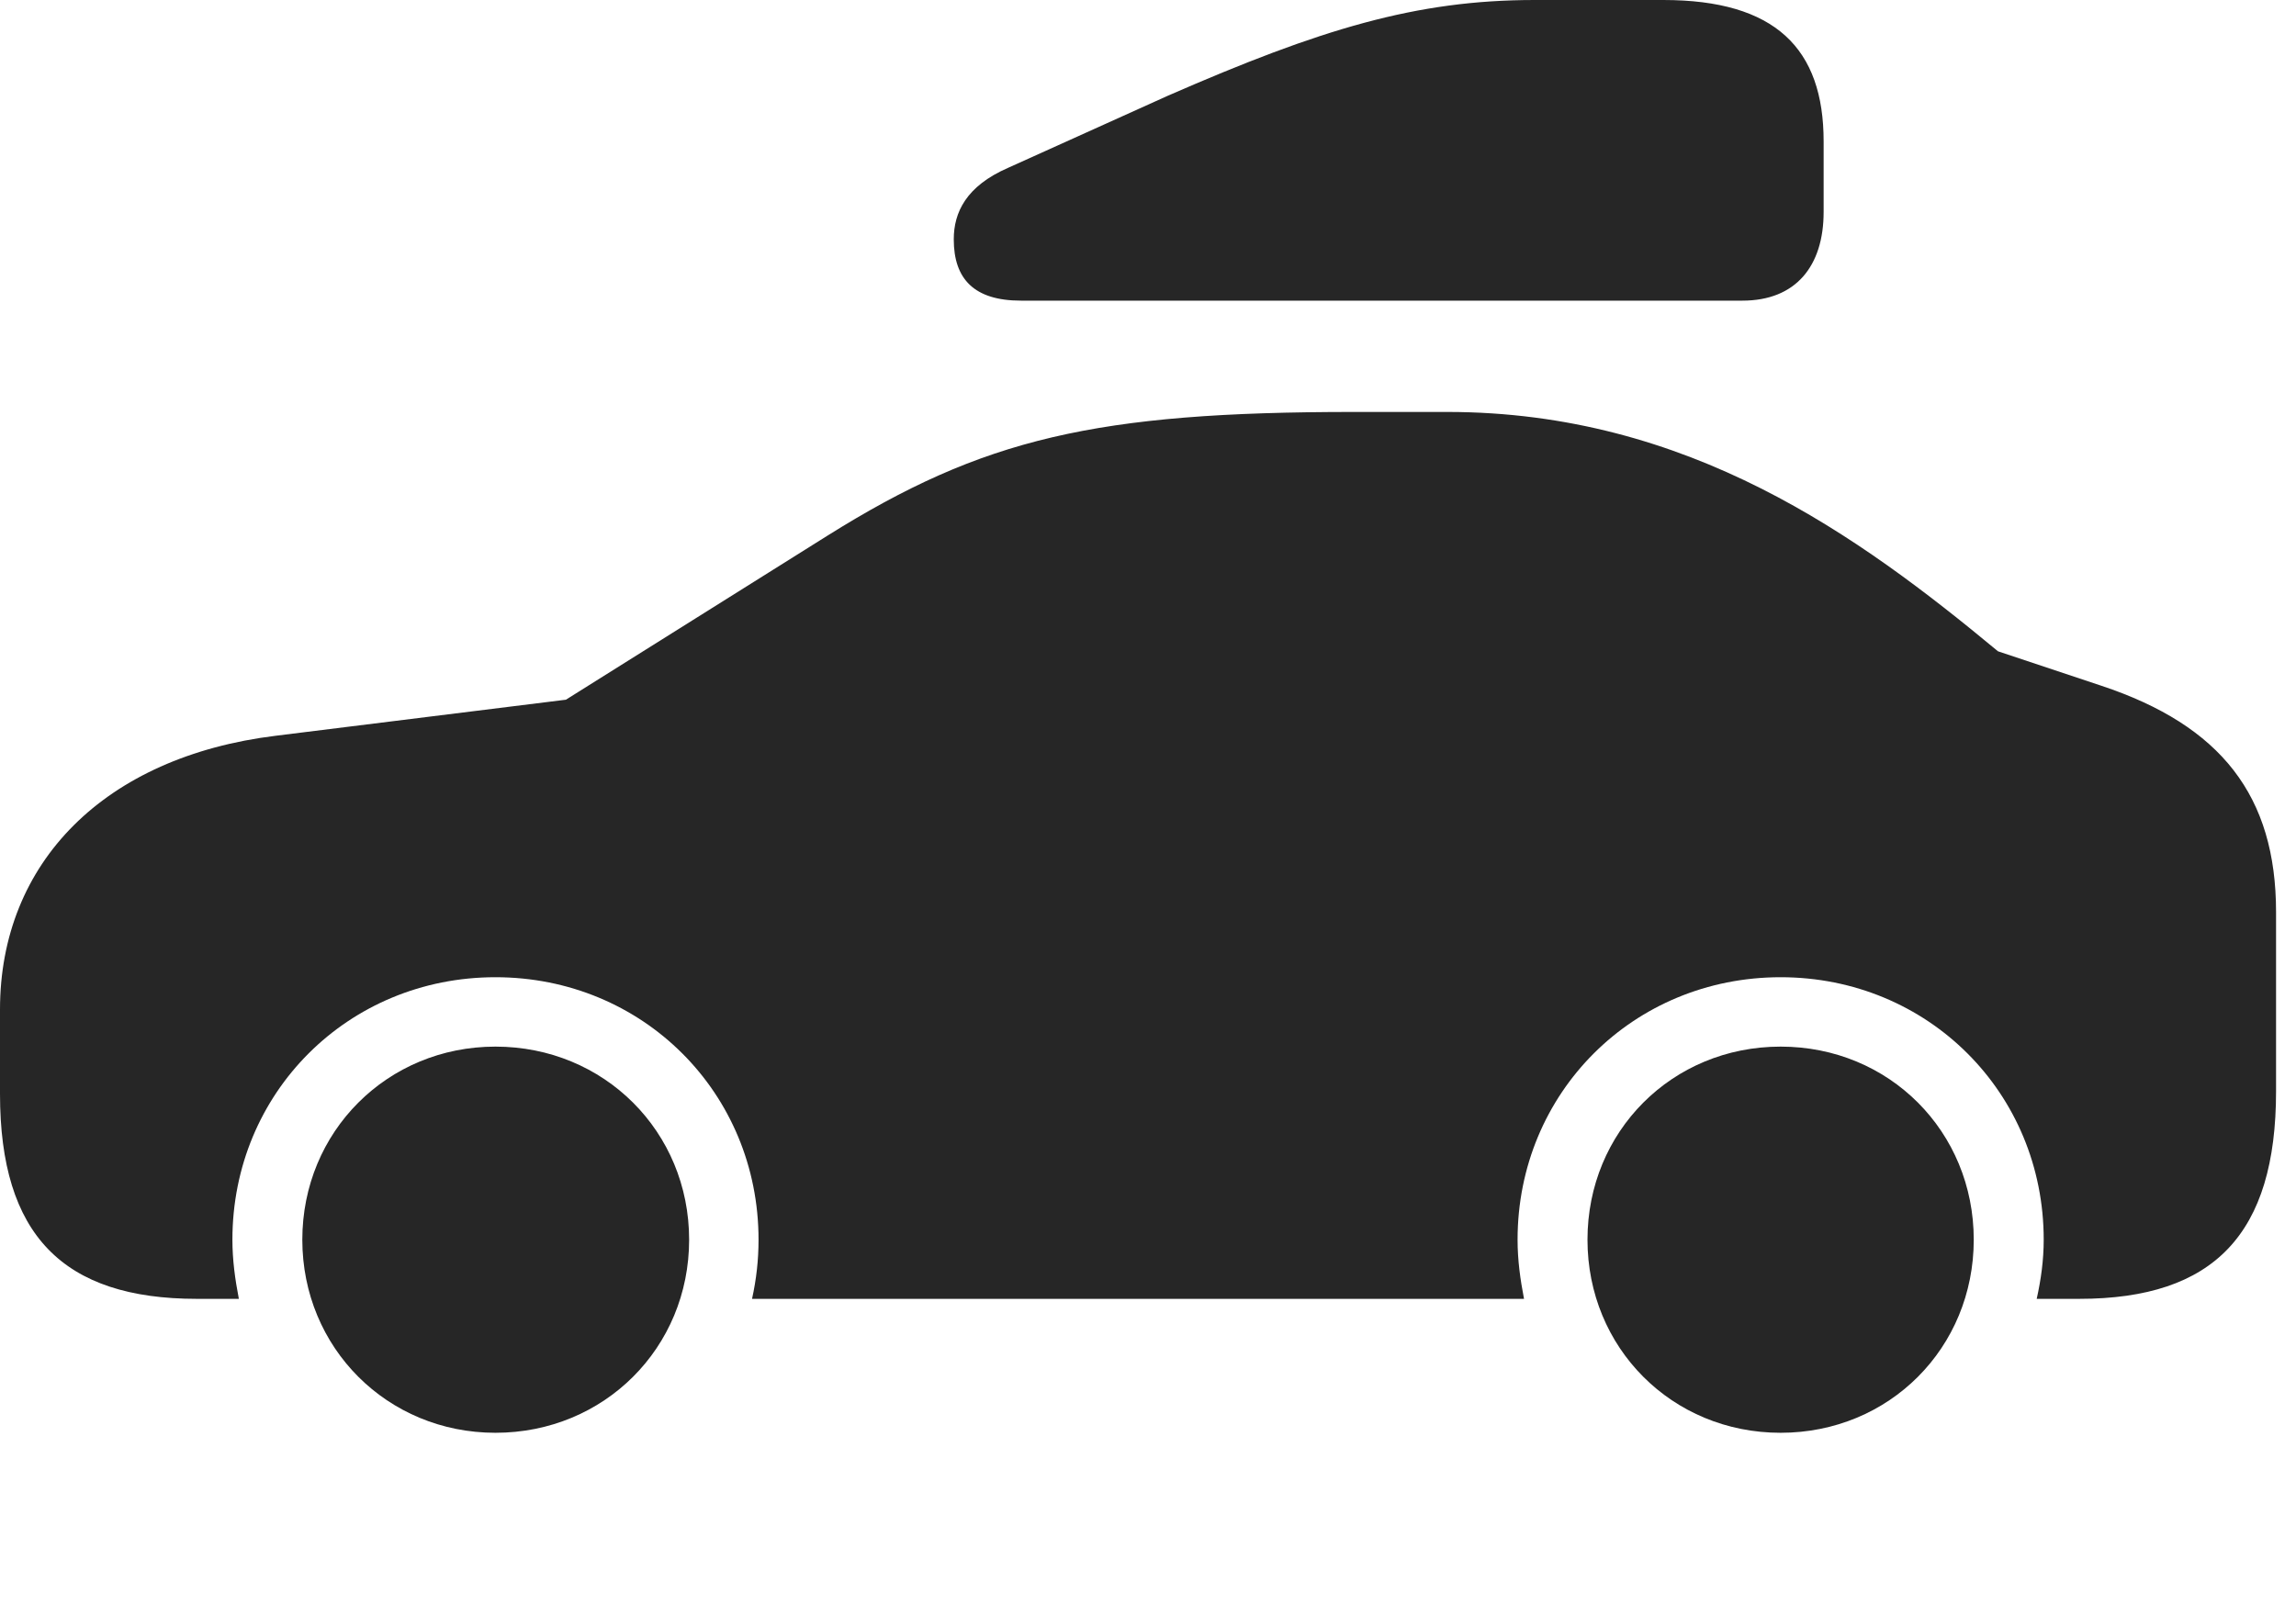 <?xml version="1.0" encoding="UTF-8"?>
<!--Generator: Apple Native CoreSVG 326-->
<!DOCTYPE svg
PUBLIC "-//W3C//DTD SVG 1.1//EN"
       "http://www.w3.org/Graphics/SVG/1.1/DTD/svg11.dtd">
<svg version="1.1" xmlns="http://www.w3.org/2000/svg" xmlns:xlink="http://www.w3.org/1999/xlink" viewBox="0 0 41.68 29.346">
 <g>
  <rect height="29.346" opacity="0" width="41.68" x="0" y="0"/>
  <path d="M3.574 23.584L4.336 23.584C4.268 23.232 4.219 22.881 4.219 22.51C4.219 19.844 6.318 17.744 8.994 17.744C11.67 17.744 13.77 19.844 13.77 22.51C13.77 22.881 13.73 23.232 13.652 23.584L27.666 23.584C27.598 23.232 27.549 22.881 27.549 22.51C27.549 19.844 29.648 17.744 32.324 17.744C35 17.744 37.1 19.844 37.1 22.51C37.1 22.881 37.051 23.232 36.973 23.584L37.744 23.584C40.195 23.584 41.318 22.402 41.318 19.814L41.318 16.562C41.318 14.453 40.322 13.174 38.145 12.451L36.27 11.826C33.75 9.736 30.654 7.48 26.27 7.48L24.58 7.48C19.893 7.48 17.842 7.959 15.02 9.727L10.273 12.705L5.01 13.359C1.895 13.74 0 15.664 0 18.33L0 19.863C0 22.422 1.143 23.584 3.574 23.584ZM8.994 26.016C10.967 26.016 12.51 24.473 12.51 22.51C12.51 20.547 10.967 19.004 8.994 19.004C7.031 19.004 5.488 20.547 5.488 22.51C5.488 24.473 7.031 26.016 8.994 26.016ZM32.324 26.016C34.297 26.016 35.83 24.473 35.83 22.51C35.83 20.547 34.297 19.004 32.324 19.004C30.352 19.004 28.818 20.547 28.818 22.51C28.818 24.473 30.352 26.016 32.324 26.016Z" fill="black" fill-opacity="0.85"/>
  <path d="M18.535 5.459L31.631 5.459C32.598 5.459 33.105 4.834 33.105 3.848L33.105 2.568C33.105 0.879 32.227 0 30.195 0L27.861 0C25.703 0 23.975 0.527 21.201 1.738L18.301 3.047C17.539 3.379 17.314 3.857 17.314 4.346C17.314 5.068 17.686 5.459 18.535 5.459Z" fill="black" fill-opacity="0.85"/>
 </g>
</svg>
